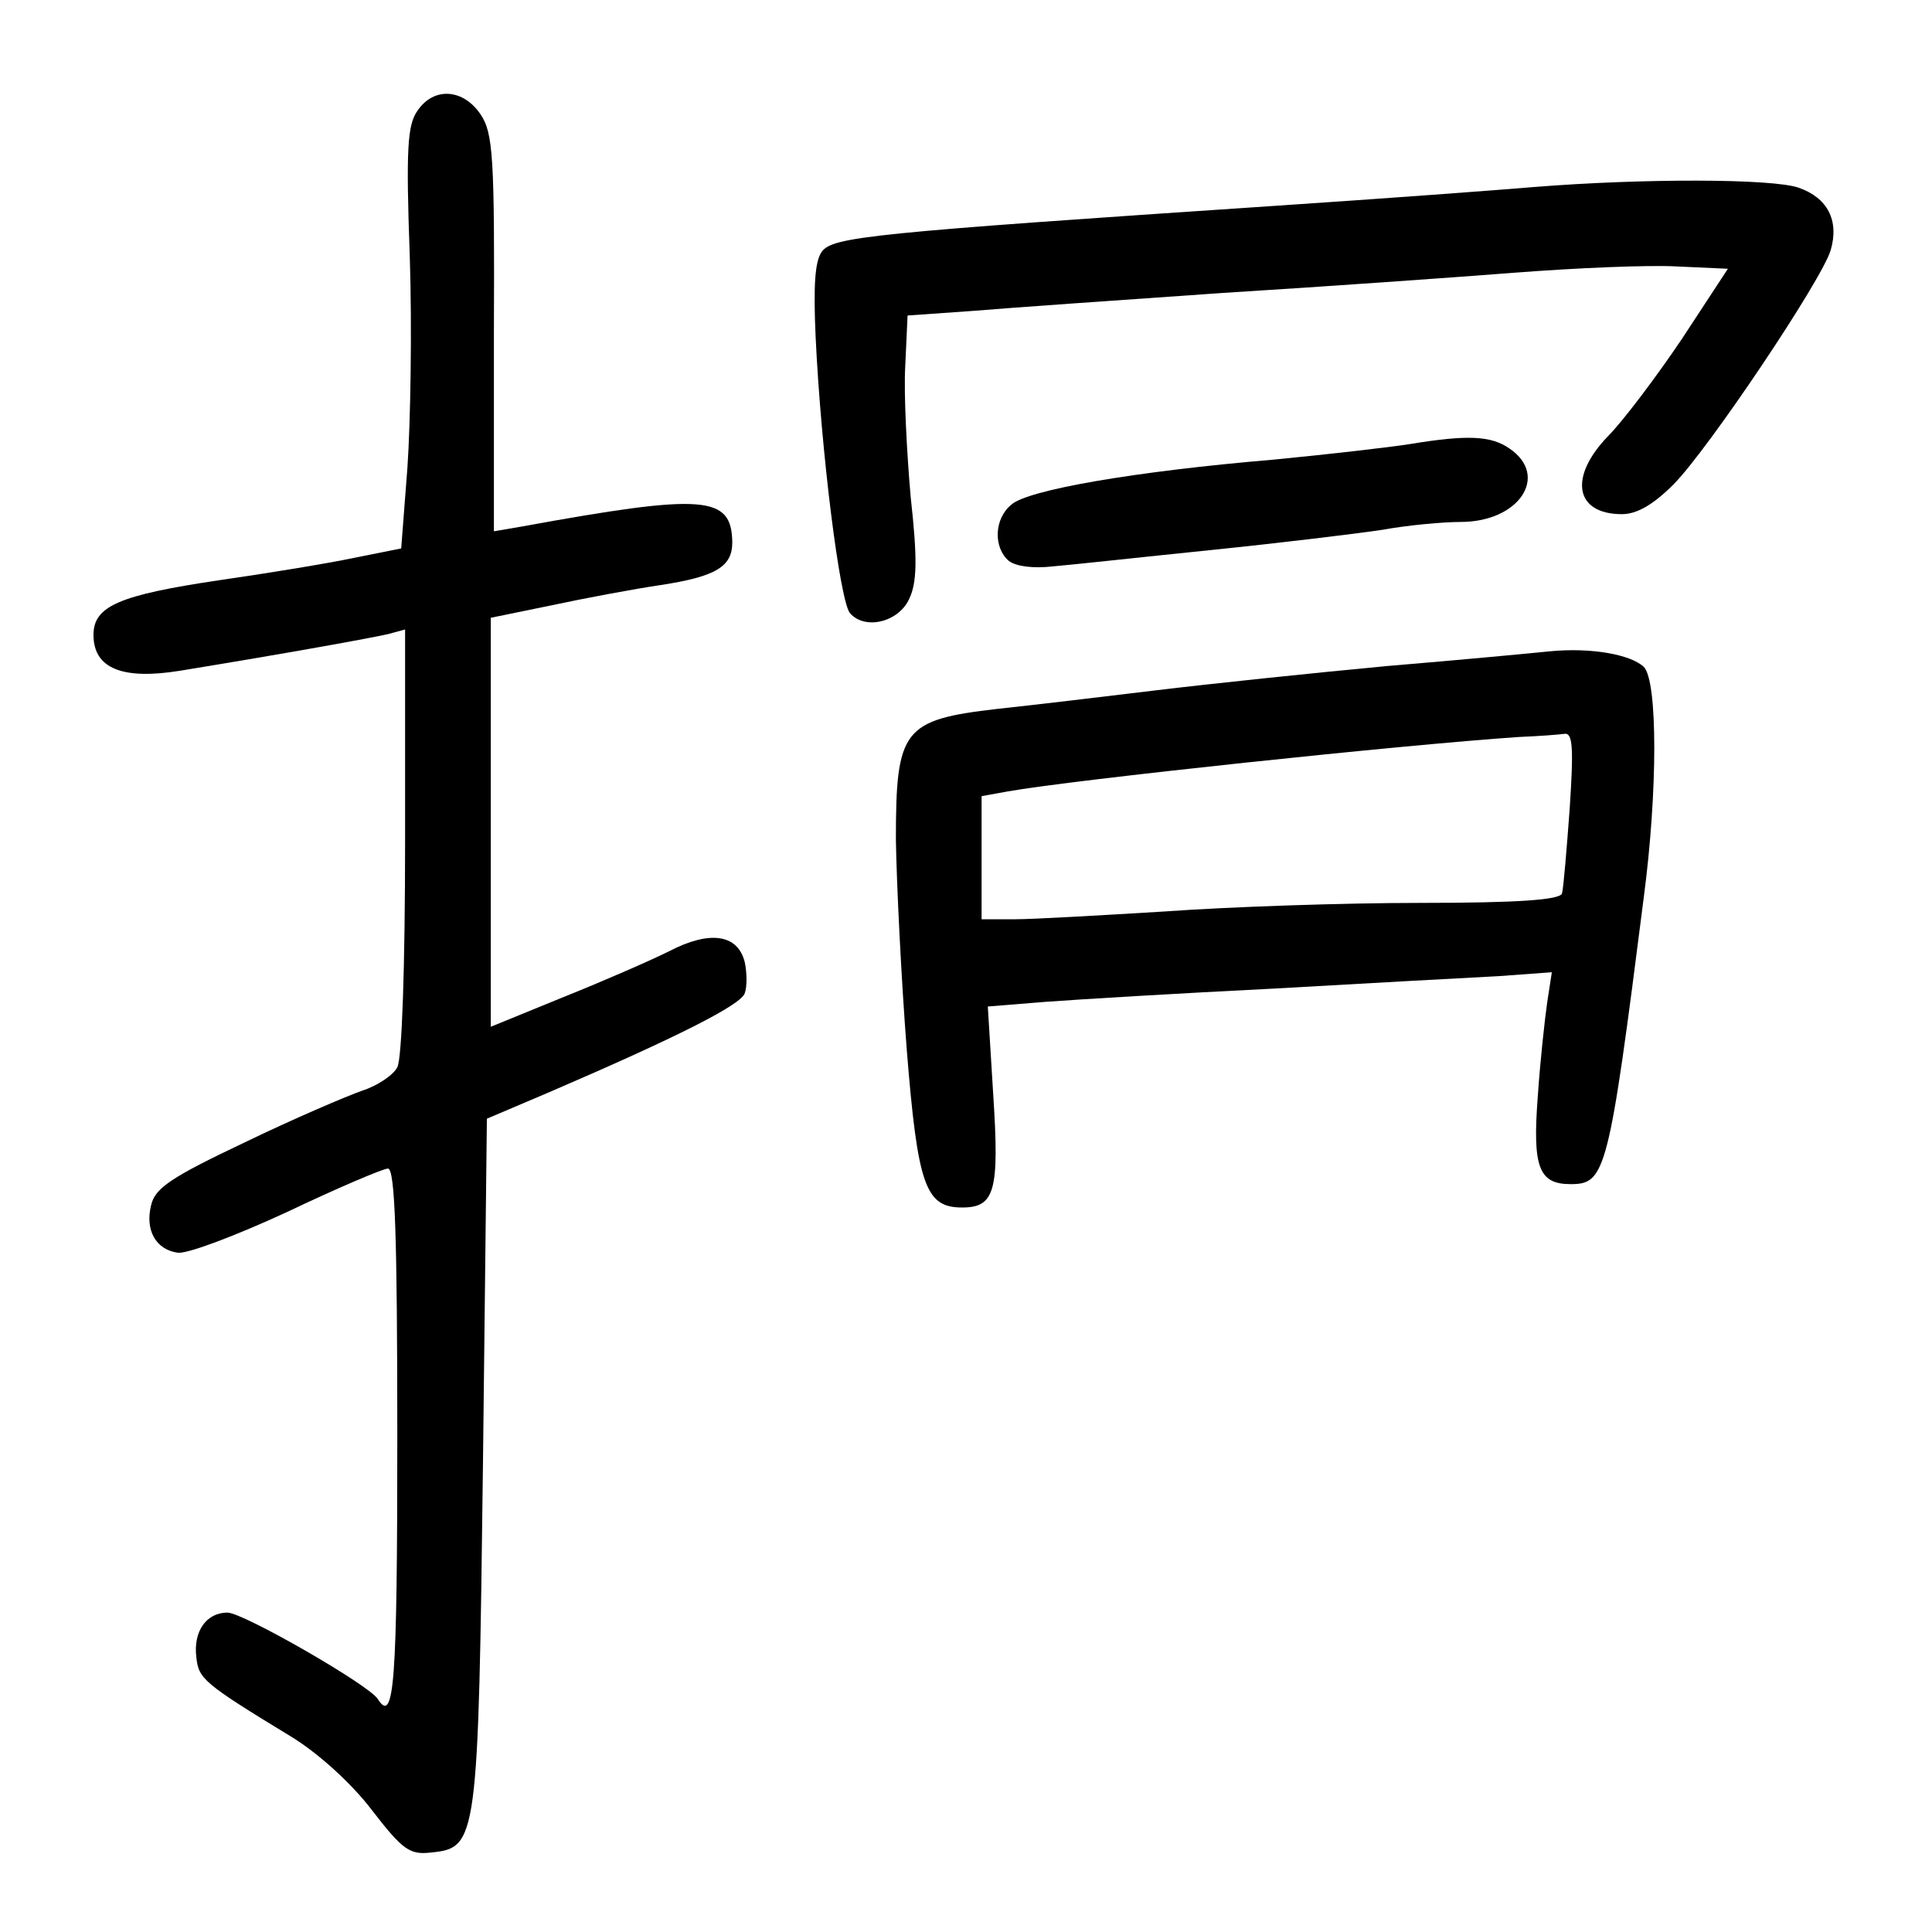 <?xml version="1.0" standalone="no"?>
<!DOCTYPE svg PUBLIC "-//W3C//DTD SVG 20010904//EN"
 "http://www.w3.org/TR/2001/REC-SVG-20010904/DTD/svg10.dtd">
<svg version="1.0" xmlns="http://www.w3.org/2000/svg"
 width="248pt" height="248pt" viewBox="0 0 248 248"
 preserveAspectRatio="xMidYMid meet">
<g transform="translate(0,248) scale(0.1,-0.1)"
fill="#000000" stroke="none">
<path d="M536 2338 c-13 -18 -15 -49 -10 -187 3 -91 1 -213 -3 -271 l-8 -104
-60 -12 c-33 -7 -112 -20 -175 -29 -127 -19 -160 -33 -160 -70 0 -43 37 -58
111 -46 141 23 245 42 267 47 l22 6 0 -271 c0 -161 -4 -280 -10 -291 -5 -10
-26 -24 -45 -30 -20 -7 -88 -36 -150 -66 -95 -45 -116 -59 -121 -81 -8 -32 6
-57 34 -61 12 -2 75 22 140 52 65 31 124 56 130 56 9 0 12 -85 12 -345 0 -317
-4 -369 -25 -336 -11 18 -173 111 -193 111 -27 0 -44 -24 -40 -57 3 -28 8 -33
123 -103 34 -21 76 -59 102 -93 40 -52 49 -58 76 -55 60 6 61 13 67 502 l5
440 80 34 c165 71 246 112 251 127 3 8 3 26 0 40 -9 36 -45 41 -97 14 -24 -12
-86 -39 -136 -59 l-93 -38 0 263 0 262 78 16 c42 9 106 21 140 26 72 11 92 24
92 55 -1 60 -35 63 -271 20 l-35 -6 0 254 c1 227 -1 257 -17 281 -22 33 -60
36 -81 5z"/>
<path d="M1970 2240 c-47 -4 -195 -15 -330 -24 -523 -35 -571 -40 -585 -59 -9
-12 -11 -44 -8 -110 7 -147 31 -338 44 -354 19 -22 62 -12 76 18 10 21 11 50
2 131 -5 57 -9 133 -7 168 l3 65 85 6 c47 4 191 14 320 23 129 8 298 20 375
26 77 6 170 10 207 8 l66 -3 -59 -90 c-33 -49 -76 -106 -95 -125 -51 -53 -42
-100 18 -100 19 0 40 12 66 38 44 44 191 263 202 301 11 38 -4 67 -41 80 -34
12 -202 12 -339 1z"/>
<path d="M1810 1910 c-25 -4 -103 -13 -175 -20 -178 -15 -317 -39 -337 -58
-22 -18 -23 -55 -3 -72 9 -7 31 -10 57 -7 24 2 115 12 203 21 88 9 187 21 220
26 33 6 78 10 100 10 75 0 114 59 63 94 -24 17 -55 18 -128 6z"/>
<path d="M1990 1644 c-19 -2 -114 -11 -210 -19 -96 -9 -229 -23 -295 -31 -66
-8 -158 -19 -205 -24 -121 -14 -130 -26 -130 -168 1 -59 7 -180 14 -270 14
-174 24 -202 71 -202 42 0 48 21 40 144 l-7 114 74 6 c40 3 172 11 293 17 121
7 251 14 289 16 l68 5 -6 -39 c-3 -21 -9 -75 -12 -120 -7 -91 1 -113 42 -113
45 0 49 14 94 368 18 136 18 278 0 296 -17 16 -68 25 -120 20z m25 -201 c-4
-54 -8 -103 -10 -110 -3 -8 -55 -12 -182 -12 -98 0 -245 -5 -328 -11 -82 -5
-169 -10 -192 -10 l-43 0 0 79 0 79 33 6 c84 15 508 60 657 70 25 1 51 3 58 4
11 2 12 -18 7 -95z"/>
</g>
</svg>

